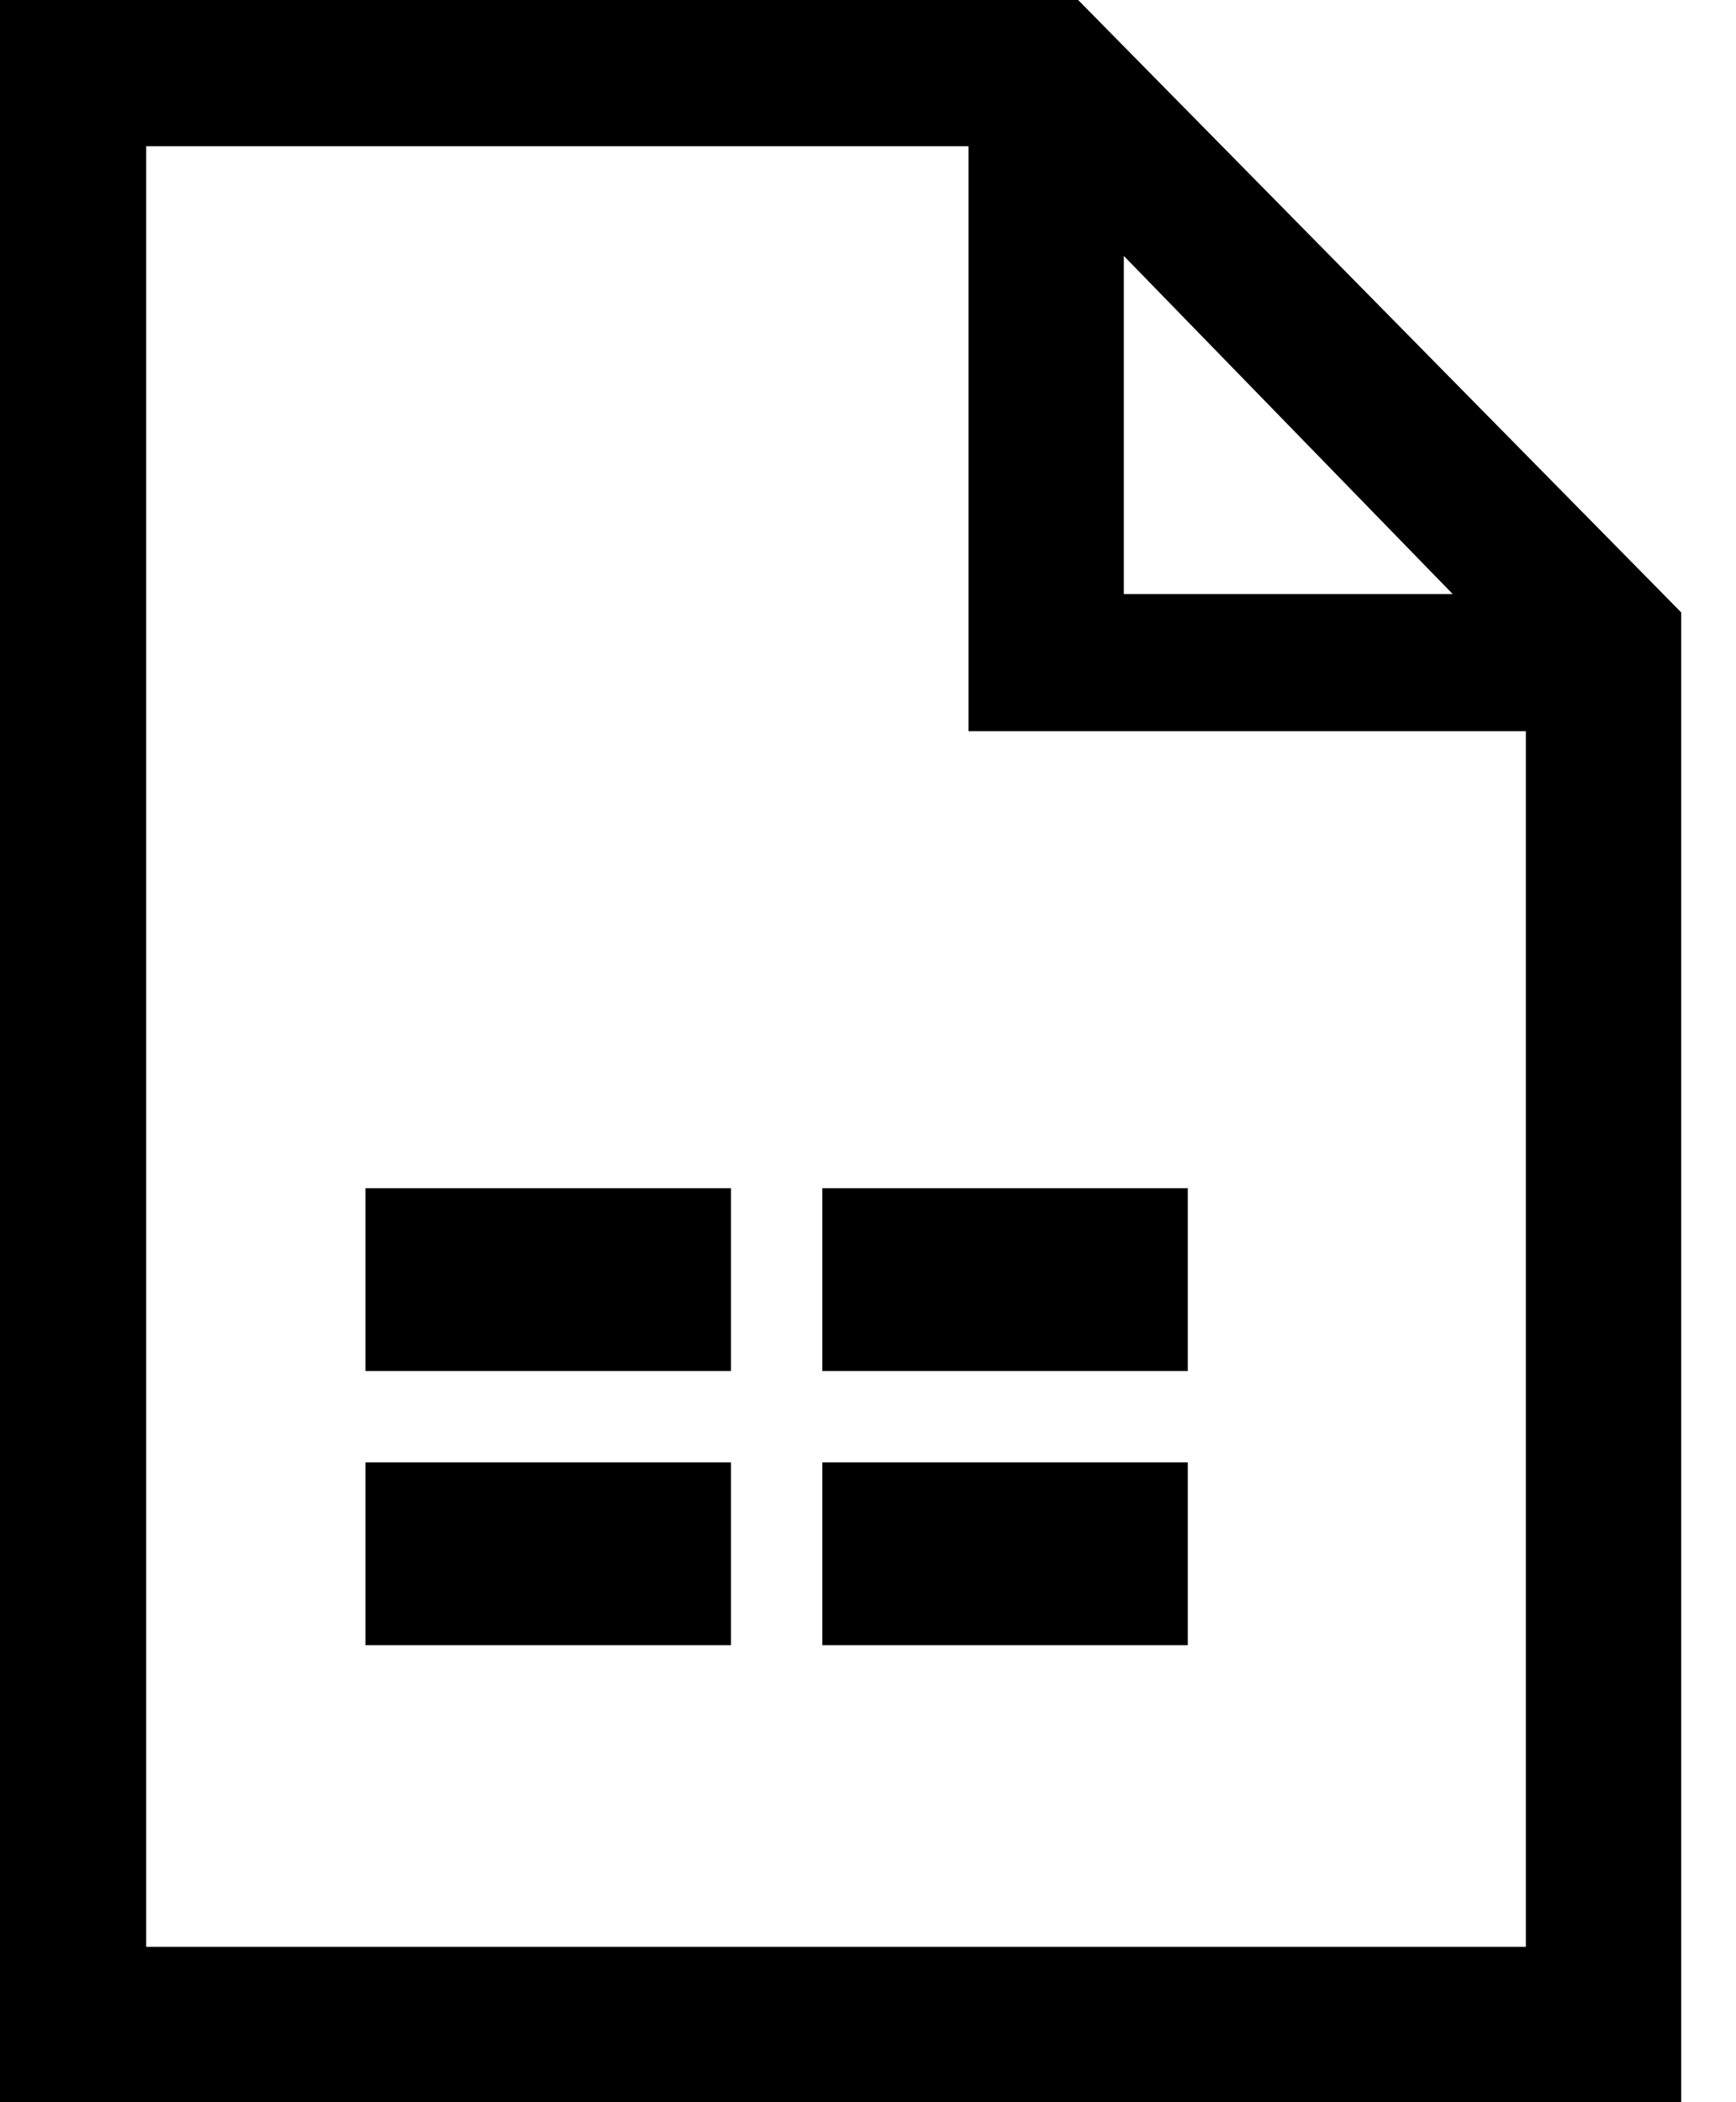 <svg xmlns="http://www.w3.org/2000/svg" viewBox="0 0 19 23">
<path d="M18.4 6.7L11.8 0H0v23h18.4V6.7zm-6.1-3.9l3.6 3.7h-3.6V2.8zM1.6 21.4V1.6h9V8h6.1v13.3H1.6v.1z"/>
<path d="M4 13h4v2H4v-2zm5 0h4v2H9v-2zm-5 3h4v2H4v-2zm5 0h4v2H9v-2z"/>
</svg>
